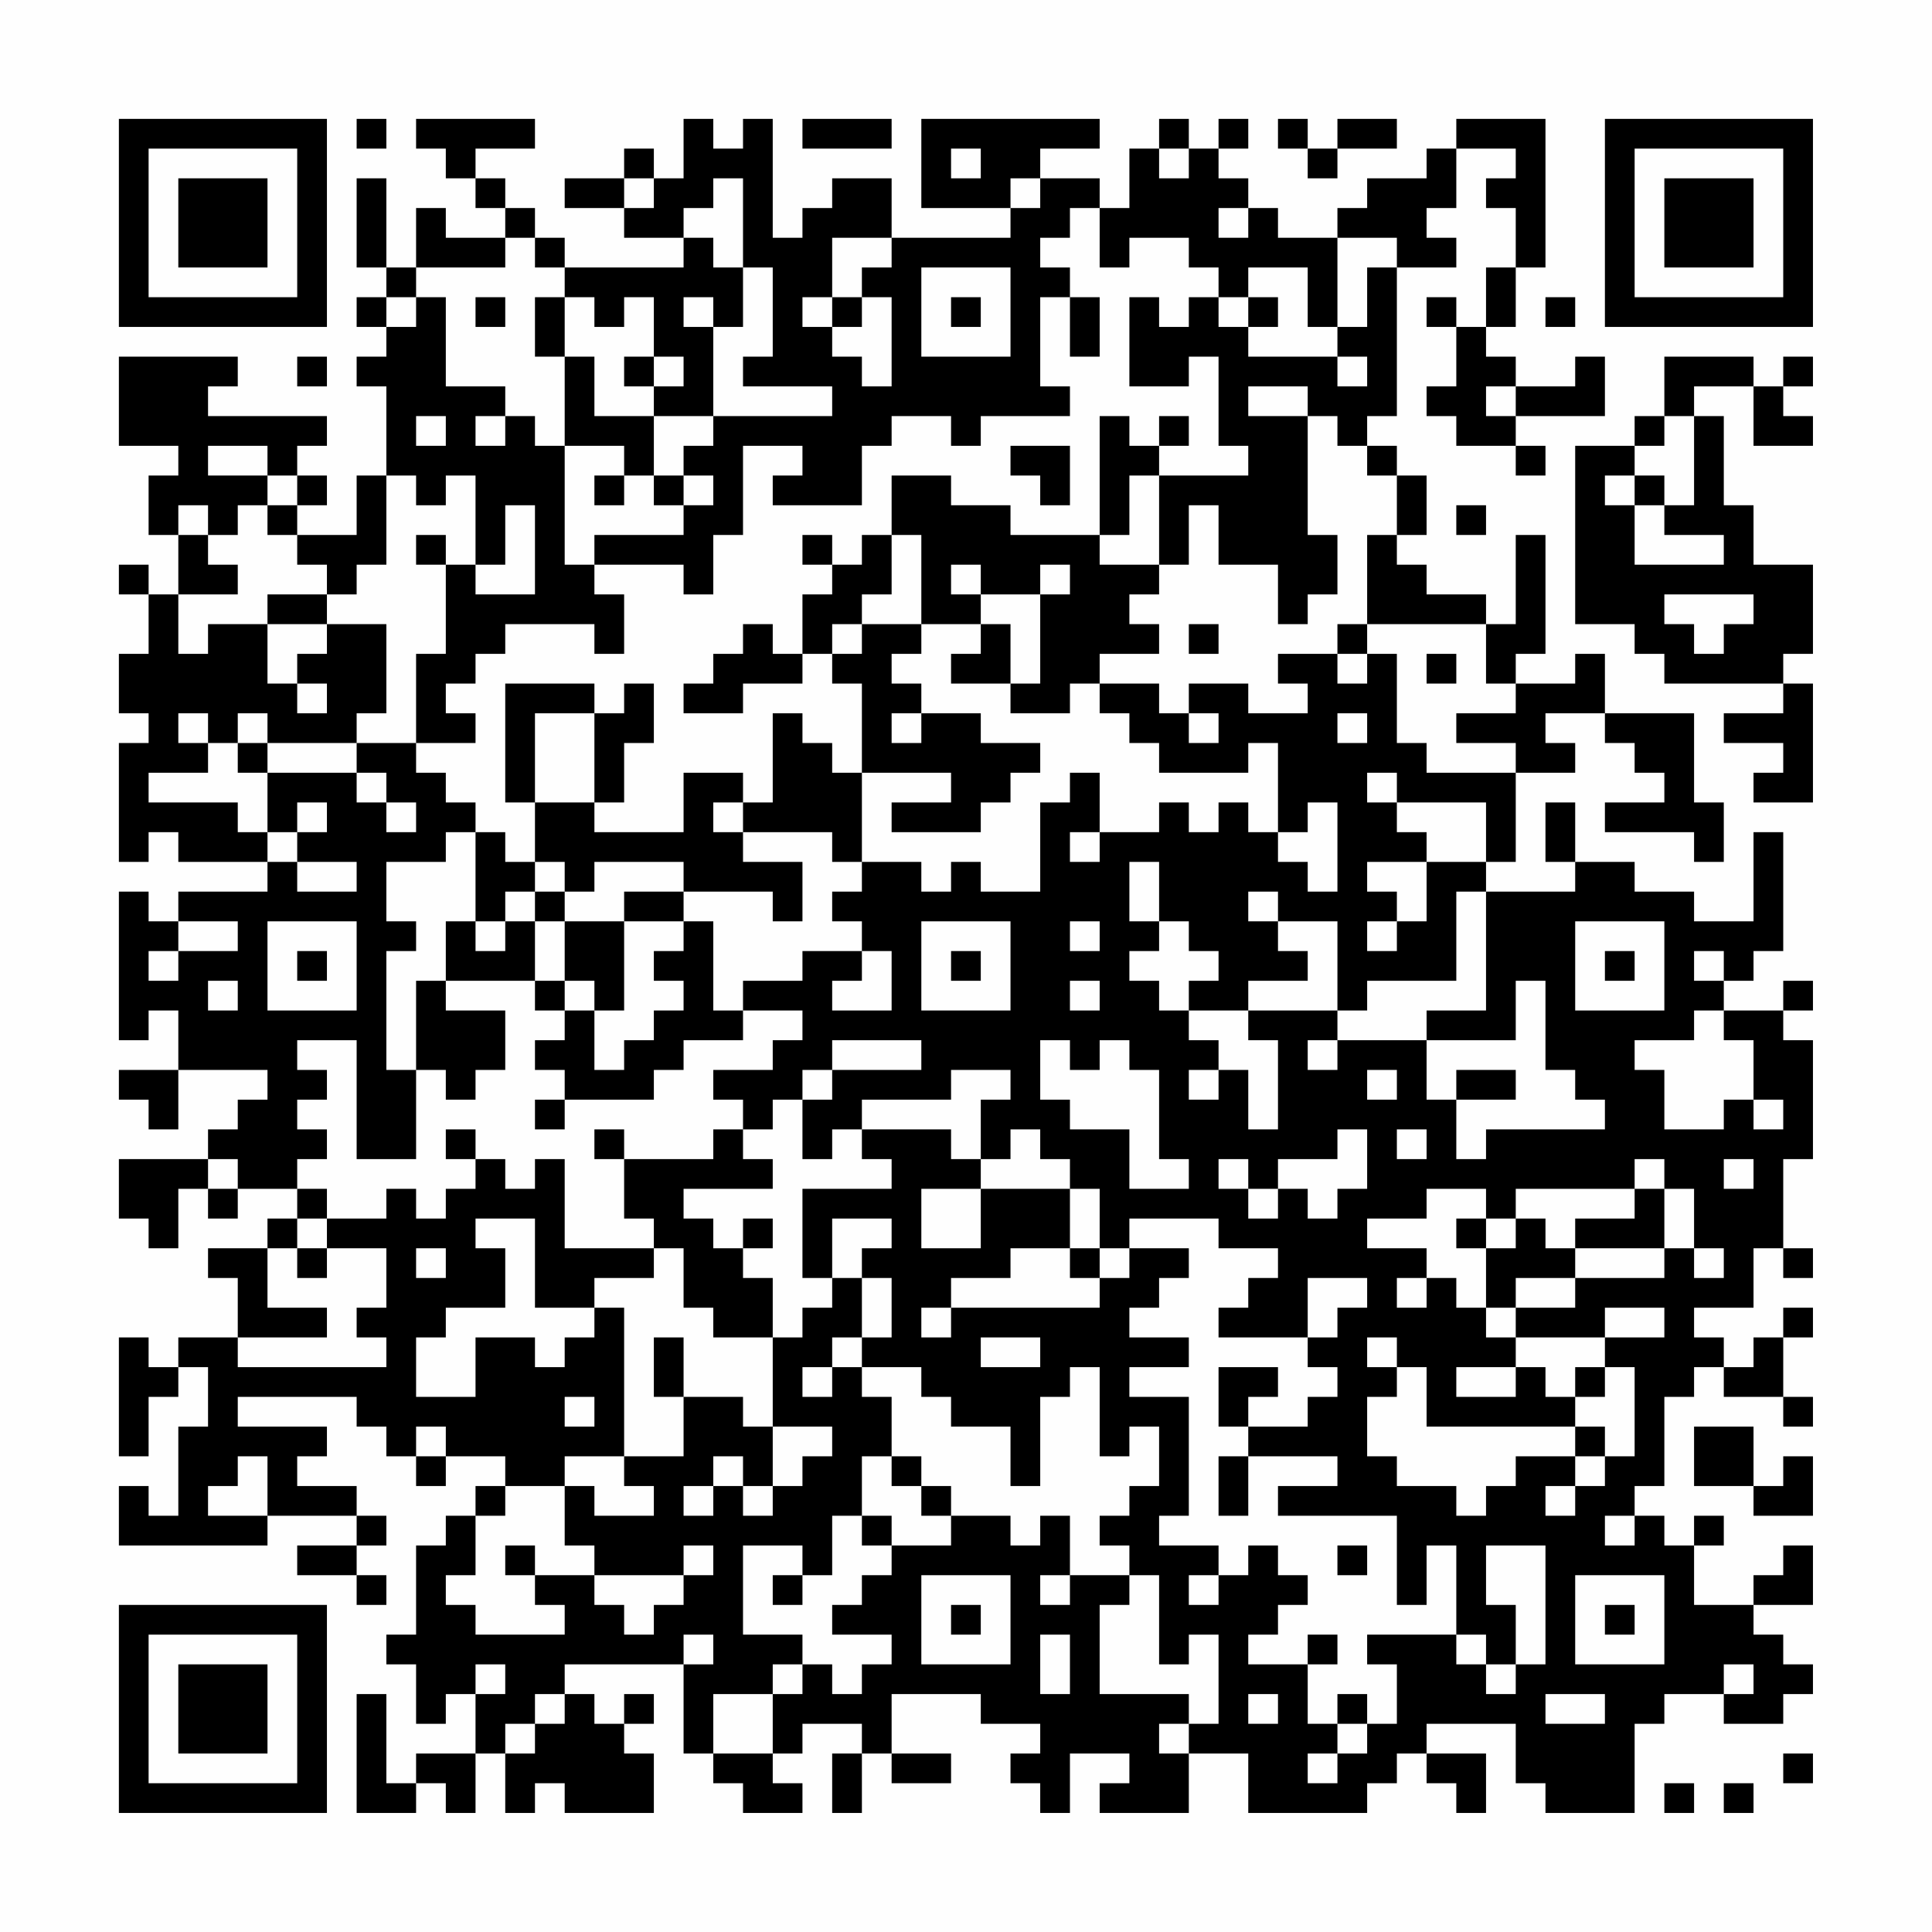 <?xml version="1.0" encoding="UTF-8"?>
<svg xmlns="http://www.w3.org/2000/svg" version="1.1" width="300" height="300" viewBox="0 0 300 300"><rect x="0" y="0" width="300" height="300" fill="#fefefe"/><g transform="scale(4.615)"><g transform="translate(4,4)"><path fill-rule="evenodd" d="M8 0L8 1L9 1L9 0ZM10 0L10 1L11 1L11 2L12 2L12 3L13 3L13 4L11 4L11 3L10 3L10 5L9 5L9 2L8 2L8 5L9 5L9 6L8 6L8 7L9 7L9 8L8 8L8 9L9 9L9 12L8 12L8 14L6 14L6 13L7 13L7 12L6 12L6 11L7 11L7 10L3 10L3 9L4 9L4 8L0 8L0 11L2 11L2 12L1 12L1 14L2 14L2 16L1 16L1 15L0 15L0 16L1 16L1 18L0 18L0 20L1 20L1 21L0 21L0 25L1 25L1 24L2 24L2 25L5 25L5 26L2 26L2 27L1 27L1 26L0 26L0 31L1 31L1 30L2 30L2 32L0 32L0 33L1 33L1 34L2 34L2 32L5 32L5 33L4 33L4 34L3 34L3 35L0 35L0 37L1 37L1 38L2 38L2 36L3 36L3 37L4 37L4 36L6 36L6 37L5 37L5 38L3 38L3 39L4 39L4 41L2 41L2 42L1 42L1 41L0 41L0 45L1 45L1 43L2 43L2 42L3 42L3 44L2 44L2 47L1 47L1 46L0 46L0 48L5 48L5 47L8 47L8 48L6 48L6 49L8 49L8 50L9 50L9 49L8 49L8 48L9 48L9 47L8 47L8 46L6 46L6 45L7 45L7 44L4 44L4 43L8 43L8 44L9 44L9 45L10 45L10 46L11 46L11 45L13 45L13 46L12 46L12 47L11 47L11 48L10 48L10 51L9 51L9 52L10 52L10 54L11 54L11 53L12 53L12 55L10 55L10 56L9 56L9 53L8 53L8 57L10 57L10 56L11 56L11 57L12 57L12 55L13 55L13 57L14 57L14 56L15 56L15 57L18 57L18 55L17 55L17 54L18 54L18 53L17 53L17 54L16 54L16 53L15 53L15 52L19 52L19 55L20 55L20 56L21 56L21 57L23 57L23 56L22 56L22 55L23 55L23 54L25 54L25 55L24 55L24 57L25 57L25 55L26 55L26 56L28 56L28 55L26 55L26 53L29 53L29 54L31 54L31 55L30 55L30 56L31 56L31 57L32 57L32 55L34 55L34 56L33 56L33 57L36 57L36 55L38 55L38 57L42 57L42 56L43 56L43 55L44 55L44 56L45 56L45 57L46 57L46 55L44 55L44 54L47 54L47 56L48 56L48 57L51 57L51 54L52 54L52 53L54 53L54 54L56 54L56 53L57 53L57 52L56 52L56 51L55 51L55 50L57 50L57 48L56 48L56 49L55 49L55 50L53 50L53 48L54 48L54 47L53 47L53 48L52 48L52 47L51 47L51 46L52 46L52 43L53 43L53 42L54 42L54 43L56 43L56 44L57 44L57 43L56 43L56 41L57 41L57 40L56 40L56 41L55 41L55 42L54 42L54 41L53 41L53 40L55 40L55 38L56 38L56 39L57 39L57 38L56 38L56 35L57 35L57 31L56 31L56 30L57 30L57 29L56 29L56 30L54 30L54 29L55 29L55 28L56 28L56 24L55 24L55 27L53 27L53 26L51 26L51 25L49 25L49 23L48 23L48 25L49 25L49 26L46 26L46 25L47 25L47 22L49 22L49 21L48 21L48 20L50 20L50 21L51 21L51 22L52 22L52 23L50 23L50 24L53 24L53 25L54 25L54 23L53 23L53 20L50 20L50 18L49 18L49 19L47 19L47 18L48 18L48 14L47 14L47 17L46 17L46 16L44 16L44 15L43 15L43 14L44 14L44 12L43 12L43 11L42 11L42 10L43 10L43 5L45 5L45 4L44 4L44 3L45 3L45 1L47 1L47 2L46 2L46 3L47 3L47 5L46 5L46 7L45 7L45 6L44 6L44 7L45 7L45 9L44 9L44 10L45 10L45 11L47 11L47 12L48 12L48 11L47 11L47 10L50 10L50 8L49 8L49 9L47 9L47 8L46 8L46 7L47 7L47 5L48 5L48 0L45 0L45 1L44 1L44 2L42 2L42 3L41 3L41 4L39 4L39 3L38 3L38 2L37 2L37 1L38 1L38 0L37 0L37 1L36 1L36 0L35 0L35 1L34 1L34 3L33 3L33 2L31 2L31 1L33 1L33 0L27 0L27 3L30 3L30 4L26 4L26 2L24 2L24 3L23 3L23 4L22 4L22 0L21 0L21 1L20 1L20 0L19 0L19 2L18 2L18 1L17 1L17 2L15 2L15 3L17 3L17 4L19 4L19 5L15 5L15 4L14 4L14 3L13 3L13 2L12 2L12 1L14 1L14 0ZM23 0L23 1L26 1L26 0ZM39 0L39 1L40 1L40 2L41 2L41 1L43 1L43 0L41 0L41 1L40 1L40 0ZM28 1L28 2L29 2L29 1ZM35 1L35 2L36 2L36 1ZM17 2L17 3L18 3L18 2ZM20 2L20 3L19 3L19 4L20 4L20 5L21 5L21 7L20 7L20 6L19 6L19 7L20 7L20 10L18 10L18 9L19 9L19 8L18 8L18 6L17 6L17 7L16 7L16 6L15 6L15 5L14 5L14 4L13 4L13 5L10 5L10 6L9 6L9 7L10 7L10 6L11 6L11 9L13 9L13 10L12 10L12 11L13 11L13 10L14 10L14 11L15 11L15 15L16 15L16 16L17 16L17 18L16 18L16 17L13 17L13 18L12 18L12 19L11 19L11 20L12 20L12 21L10 21L10 18L11 18L11 15L12 15L12 16L14 16L14 13L13 13L13 15L12 15L12 12L11 12L11 13L10 13L10 12L9 12L9 15L8 15L8 16L7 16L7 15L6 15L6 14L5 14L5 13L6 13L6 12L5 12L5 11L3 11L3 12L5 12L5 13L4 13L4 14L3 14L3 13L2 13L2 14L3 14L3 15L4 15L4 16L2 16L2 18L3 18L3 17L5 17L5 19L6 19L6 20L7 20L7 19L6 19L6 18L7 18L7 17L9 17L9 20L8 20L8 21L5 21L5 20L4 20L4 21L3 21L3 20L2 20L2 21L3 21L3 22L1 22L1 23L4 23L4 24L5 24L5 25L6 25L6 26L8 26L8 25L6 25L6 24L7 24L7 23L6 23L6 24L5 24L5 22L8 22L8 23L9 23L9 24L10 24L10 23L9 23L9 22L8 22L8 21L10 21L10 22L11 22L11 23L12 23L12 24L11 24L11 25L9 25L9 27L10 27L10 28L9 28L9 32L10 32L10 35L8 35L8 31L6 31L6 32L7 32L7 33L6 33L6 34L7 34L7 35L6 35L6 36L7 36L7 37L6 37L6 38L5 38L5 40L7 40L7 41L4 41L4 42L9 42L9 41L8 41L8 40L9 40L9 38L7 38L7 37L9 37L9 36L10 36L10 37L11 37L11 36L12 36L12 35L13 35L13 36L14 36L14 35L15 35L15 38L18 38L18 39L16 39L16 40L14 40L14 37L12 37L12 38L13 38L13 40L11 40L11 41L10 41L10 43L12 43L12 41L14 41L14 42L15 42L15 41L16 41L16 40L17 40L17 45L15 45L15 46L13 46L13 47L12 47L12 49L11 49L11 50L12 50L12 51L15 51L15 50L14 50L14 49L16 49L16 50L17 50L17 51L18 51L18 50L19 50L19 49L20 49L20 48L19 48L19 49L16 49L16 48L15 48L15 46L16 46L16 47L18 47L18 46L17 46L17 45L19 45L19 43L21 43L21 44L22 44L22 46L21 46L21 45L20 45L20 46L19 46L19 47L20 47L20 46L21 46L21 47L22 47L22 46L23 46L23 45L24 45L24 44L22 44L22 41L23 41L23 40L24 40L24 39L25 39L25 41L24 41L24 42L23 42L23 43L24 43L24 42L25 42L25 43L26 43L26 45L25 45L25 47L24 47L24 49L23 49L23 48L21 48L21 51L23 51L23 52L22 52L22 53L20 53L20 55L22 55L22 53L23 53L23 52L24 52L24 53L25 53L25 52L26 52L26 51L24 51L24 50L25 50L25 49L26 49L26 48L28 48L28 47L30 47L30 48L31 48L31 47L32 47L32 49L31 49L31 50L32 50L32 49L34 49L34 50L33 50L33 53L36 53L36 54L35 54L35 55L36 55L36 54L37 54L37 51L36 51L36 52L35 52L35 49L34 49L34 48L33 48L33 47L34 47L34 46L35 46L35 44L34 44L34 45L33 45L33 42L32 42L32 43L31 43L31 46L30 46L30 44L28 44L28 43L27 43L27 42L25 42L25 41L26 41L26 39L25 39L25 38L26 38L26 37L24 37L24 39L23 39L23 36L26 36L26 35L25 35L25 34L28 34L28 35L29 35L29 36L27 36L27 38L29 38L29 36L32 36L32 38L30 38L30 39L28 39L28 40L27 40L27 41L28 41L28 40L33 40L33 39L34 39L34 38L36 38L36 39L35 39L35 40L34 40L34 41L36 41L36 42L34 42L34 43L36 43L36 47L35 47L35 48L37 48L37 49L36 49L36 50L37 50L37 49L38 49L38 48L39 48L39 49L40 49L40 50L39 50L39 51L38 51L38 52L40 52L40 54L41 54L41 55L40 55L40 56L41 56L41 55L42 55L42 54L43 54L43 52L42 52L42 51L45 51L45 52L46 52L46 53L47 53L47 52L48 52L48 48L46 48L46 50L47 50L47 52L46 52L46 51L45 51L45 48L44 48L44 50L43 50L43 47L39 47L39 46L41 46L41 45L38 45L38 44L40 44L40 43L41 43L41 42L40 42L40 41L41 41L41 40L42 40L42 39L40 39L40 41L37 41L37 40L38 40L38 39L39 39L39 38L37 38L37 37L34 37L34 38L33 38L33 36L32 36L32 35L31 35L31 34L30 34L30 35L29 35L29 33L30 33L30 32L28 32L28 33L25 33L25 34L24 34L24 35L23 35L23 33L24 33L24 32L27 32L27 31L24 31L24 32L23 32L23 33L22 33L22 34L21 34L21 33L20 33L20 32L22 32L22 31L23 31L23 30L21 30L21 29L23 29L23 28L25 28L25 29L24 29L24 30L26 30L26 28L25 28L25 27L24 27L24 26L25 26L25 25L27 25L27 26L28 26L28 25L29 25L29 26L31 26L31 23L32 23L32 22L33 22L33 24L32 24L32 25L33 25L33 24L35 24L35 23L36 23L36 24L37 24L37 23L38 23L38 24L39 24L39 25L40 25L40 26L41 26L41 23L40 23L40 24L39 24L39 21L38 21L38 22L35 22L35 21L34 21L34 20L33 20L33 19L35 19L35 20L36 20L36 21L37 21L37 20L36 20L36 19L38 19L38 20L40 20L40 19L39 19L39 18L41 18L41 19L42 19L42 18L43 18L43 21L44 21L44 22L47 22L47 21L45 21L45 20L47 20L47 19L46 19L46 17L42 17L42 14L43 14L43 12L42 12L42 11L41 11L41 10L40 10L40 9L38 9L38 10L40 10L40 14L41 14L41 16L40 16L40 17L39 17L39 15L37 15L37 13L36 13L36 15L35 15L35 12L38 12L38 11L37 11L37 8L36 8L36 9L34 9L34 6L35 6L35 7L36 7L36 6L37 6L37 7L38 7L38 8L41 8L41 9L42 9L42 8L41 8L41 7L42 7L42 5L43 5L43 4L41 4L41 7L40 7L40 5L38 5L38 6L37 6L37 5L36 5L36 4L34 4L34 5L33 5L33 3L32 3L32 4L31 4L31 5L32 5L32 6L31 6L31 9L32 9L32 10L29 10L29 11L28 11L28 10L26 10L26 11L25 11L25 13L22 13L22 12L23 12L23 11L21 11L21 14L20 14L20 16L19 16L19 15L16 15L16 14L19 14L19 13L20 13L20 12L19 12L19 11L20 11L20 10L24 10L24 9L21 9L21 8L22 8L22 5L21 5L21 2ZM30 2L30 3L31 3L31 2ZM37 3L37 4L38 4L38 3ZM24 4L24 6L23 6L23 7L24 7L24 8L25 8L25 9L26 9L26 6L25 6L25 5L26 5L26 4ZM27 5L27 8L30 8L30 5ZM12 6L12 7L13 7L13 6ZM14 6L14 8L15 8L15 11L17 11L17 12L16 12L16 13L17 13L17 12L18 12L18 13L19 13L19 12L18 12L18 10L16 10L16 8L15 8L15 6ZM24 6L24 7L25 7L25 6ZM28 6L28 7L29 7L29 6ZM32 6L32 8L33 8L33 6ZM38 6L38 7L39 7L39 6ZM48 6L48 7L49 7L49 6ZM6 8L6 9L7 9L7 8ZM17 8L17 9L18 9L18 8ZM52 8L52 10L51 10L51 11L49 11L49 17L51 17L51 18L52 18L52 19L56 19L56 20L54 20L54 21L56 21L56 22L55 22L55 23L57 23L57 19L56 19L56 18L57 18L57 15L55 15L55 13L54 13L54 10L53 10L53 9L55 9L55 11L57 11L57 10L56 10L56 9L57 9L57 8L56 8L56 9L55 9L55 8ZM46 9L46 10L47 10L47 9ZM10 10L10 11L11 11L11 10ZM33 10L33 14L30 14L30 13L28 13L28 12L26 12L26 14L25 14L25 15L24 15L24 14L23 14L23 15L24 15L24 16L23 16L23 18L22 18L22 17L21 17L21 18L20 18L20 19L19 19L19 20L21 20L21 19L23 19L23 18L24 18L24 19L25 19L25 22L24 22L24 21L23 21L23 20L22 20L22 23L21 23L21 22L19 22L19 24L16 24L16 23L17 23L17 21L18 21L18 19L17 19L17 20L16 20L16 19L13 19L13 23L14 23L14 25L13 25L13 24L12 24L12 27L11 27L11 29L10 29L10 32L11 32L11 33L12 33L12 32L13 32L13 30L11 30L11 29L14 29L14 30L15 30L15 31L14 31L14 32L15 32L15 33L14 33L14 34L15 34L15 33L18 33L18 32L19 32L19 31L21 31L21 30L20 30L20 27L19 27L19 26L22 26L22 27L23 27L23 25L21 25L21 24L24 24L24 25L25 25L25 22L28 22L28 23L26 23L26 24L29 24L29 23L30 23L30 22L31 22L31 21L29 21L29 20L27 20L27 19L26 19L26 18L27 18L27 17L29 17L29 18L28 18L28 19L30 19L30 20L32 20L32 19L33 19L33 18L35 18L35 17L34 17L34 16L35 16L35 15L33 15L33 14L34 14L34 12L35 12L35 11L36 11L36 10L35 10L35 11L34 11L34 10ZM52 10L52 11L51 11L51 12L50 12L50 13L51 13L51 15L54 15L54 14L52 14L52 13L53 13L53 10ZM30 11L30 12L31 12L31 13L32 13L32 11ZM51 12L51 13L52 13L52 12ZM45 13L45 14L46 14L46 13ZM10 14L10 15L11 15L11 14ZM26 14L26 16L25 16L25 17L24 17L24 18L25 18L25 17L27 17L27 14ZM28 15L28 16L29 16L29 17L30 17L30 19L31 19L31 16L32 16L32 15L31 15L31 16L29 16L29 15ZM5 16L5 17L7 17L7 16ZM52 16L52 17L53 17L53 18L54 18L54 17L55 17L55 16ZM36 17L36 18L37 18L37 17ZM41 17L41 18L42 18L42 17ZM44 18L44 19L45 19L45 18ZM14 20L14 23L16 23L16 20ZM26 20L26 21L27 21L27 20ZM41 20L41 21L42 21L42 20ZM4 21L4 22L5 22L5 21ZM42 22L42 23L43 23L43 24L44 24L44 25L42 25L42 26L43 26L43 27L42 27L42 28L43 28L43 27L44 27L44 25L46 25L46 23L43 23L43 22ZM20 23L20 24L21 24L21 23ZM14 25L14 26L13 26L13 27L12 27L12 28L13 28L13 27L14 27L14 29L15 29L15 30L16 30L16 32L17 32L17 31L18 31L18 30L19 30L19 29L18 29L18 28L19 28L19 27L17 27L17 26L19 26L19 25L16 25L16 26L15 26L15 25ZM34 25L34 27L35 27L35 28L34 28L34 29L35 29L35 30L36 30L36 31L37 31L37 32L36 32L36 33L37 33L37 32L38 32L38 34L39 34L39 31L38 31L38 30L41 30L41 31L40 31L40 32L41 32L41 31L44 31L44 33L45 33L45 35L46 35L46 34L50 34L50 33L49 33L49 32L48 32L48 29L47 29L47 31L44 31L44 30L46 30L46 26L45 26L45 29L42 29L42 30L41 30L41 27L39 27L39 26L38 26L38 27L39 27L39 28L40 28L40 29L38 29L38 30L36 30L36 29L37 29L37 28L36 28L36 27L35 27L35 25ZM14 26L14 27L15 27L15 29L16 29L16 30L17 30L17 27L15 27L15 26ZM2 27L2 28L1 28L1 29L2 29L2 28L4 28L4 27ZM5 27L5 30L8 30L8 27ZM27 27L27 30L30 30L30 27ZM32 27L32 28L33 28L33 27ZM49 27L49 30L52 30L52 27ZM6 28L6 29L7 29L7 28ZM28 28L28 29L29 29L29 28ZM50 28L50 29L51 29L51 28ZM53 28L53 29L54 29L54 28ZM3 29L3 30L4 30L4 29ZM32 29L32 30L33 30L33 29ZM53 30L53 31L51 31L51 32L52 32L52 34L54 34L54 33L55 33L55 34L56 34L56 33L55 33L55 31L54 31L54 30ZM31 31L31 33L32 33L32 34L34 34L34 36L36 36L36 35L35 35L35 32L34 32L34 31L33 31L33 32L32 32L32 31ZM42 32L42 33L43 33L43 32ZM45 32L45 33L47 33L47 32ZM11 34L11 35L12 35L12 34ZM16 34L16 35L17 35L17 37L18 37L18 38L19 38L19 40L20 40L20 41L22 41L22 39L21 39L21 38L22 38L22 37L21 37L21 38L20 38L20 37L19 37L19 36L22 36L22 35L21 35L21 34L20 34L20 35L17 35L17 34ZM41 34L41 35L39 35L39 36L38 36L38 35L37 35L37 36L38 36L38 37L39 37L39 36L40 36L40 37L41 37L41 36L42 36L42 34ZM43 34L43 35L44 35L44 34ZM3 35L3 36L4 36L4 35ZM51 35L51 36L47 36L47 37L46 37L46 36L44 36L44 37L42 37L42 38L44 38L44 39L43 39L43 40L44 40L44 39L45 39L45 40L46 40L46 41L47 41L47 42L45 42L45 43L47 43L47 42L48 42L48 43L49 43L49 44L44 44L44 42L43 42L43 41L42 41L42 42L43 42L43 43L42 43L42 45L43 45L43 46L45 46L45 47L46 47L46 46L47 46L47 45L49 45L49 46L48 46L48 47L49 47L49 46L50 46L50 45L51 45L51 42L50 42L50 41L52 41L52 40L50 40L50 41L47 41L47 40L49 40L49 39L52 39L52 38L53 38L53 39L54 39L54 38L53 38L53 36L52 36L52 35ZM54 35L54 36L55 36L55 35ZM51 36L51 37L49 37L49 38L48 38L48 37L47 37L47 38L46 38L46 37L45 37L45 38L46 38L46 40L47 40L47 39L49 39L49 38L52 38L52 36ZM6 38L6 39L7 39L7 38ZM10 38L10 39L11 39L11 38ZM32 38L32 39L33 39L33 38ZM18 41L18 43L19 43L19 41ZM29 41L29 42L31 42L31 41ZM37 42L37 44L38 44L38 43L39 43L39 42ZM49 42L49 43L50 43L50 42ZM15 43L15 44L16 44L16 43ZM10 44L10 45L11 45L11 44ZM49 44L49 45L50 45L50 44ZM53 44L53 46L55 46L55 47L57 47L57 45L56 45L56 46L55 46L55 44ZM4 45L4 46L3 46L3 47L5 47L5 45ZM26 45L26 46L27 46L27 47L28 47L28 46L27 46L27 45ZM37 45L37 47L38 47L38 45ZM25 47L25 48L26 48L26 47ZM50 47L50 48L51 48L51 47ZM13 48L13 49L14 49L14 48ZM41 48L41 49L42 49L42 48ZM22 49L22 50L23 50L23 49ZM27 49L27 52L30 52L30 49ZM49 49L49 52L52 52L52 49ZM28 50L28 51L29 51L29 50ZM50 50L50 51L51 51L51 50ZM19 51L19 52L20 52L20 51ZM31 51L31 53L32 53L32 51ZM40 51L40 52L41 52L41 51ZM12 52L12 53L13 53L13 52ZM54 52L54 53L55 53L55 52ZM14 53L14 54L13 54L13 55L14 55L14 54L15 54L15 53ZM38 53L38 54L39 54L39 53ZM41 53L41 54L42 54L42 53ZM48 53L48 54L50 54L50 53ZM56 55L56 56L57 56L57 55ZM52 56L52 57L53 57L53 56ZM54 56L54 57L55 57L55 56ZM0 0L0 7L7 7L7 0ZM1 1L1 6L6 6L6 1ZM2 2L2 5L5 5L5 2ZM50 0L50 7L57 7L57 0ZM51 1L51 6L56 6L56 1ZM52 2L52 5L55 5L55 2ZM0 50L0 57L7 57L7 50ZM1 51L1 56L6 56L6 51ZM2 52L2 55L5 55L5 52Z" fill="#000000"/></g></g></svg>
